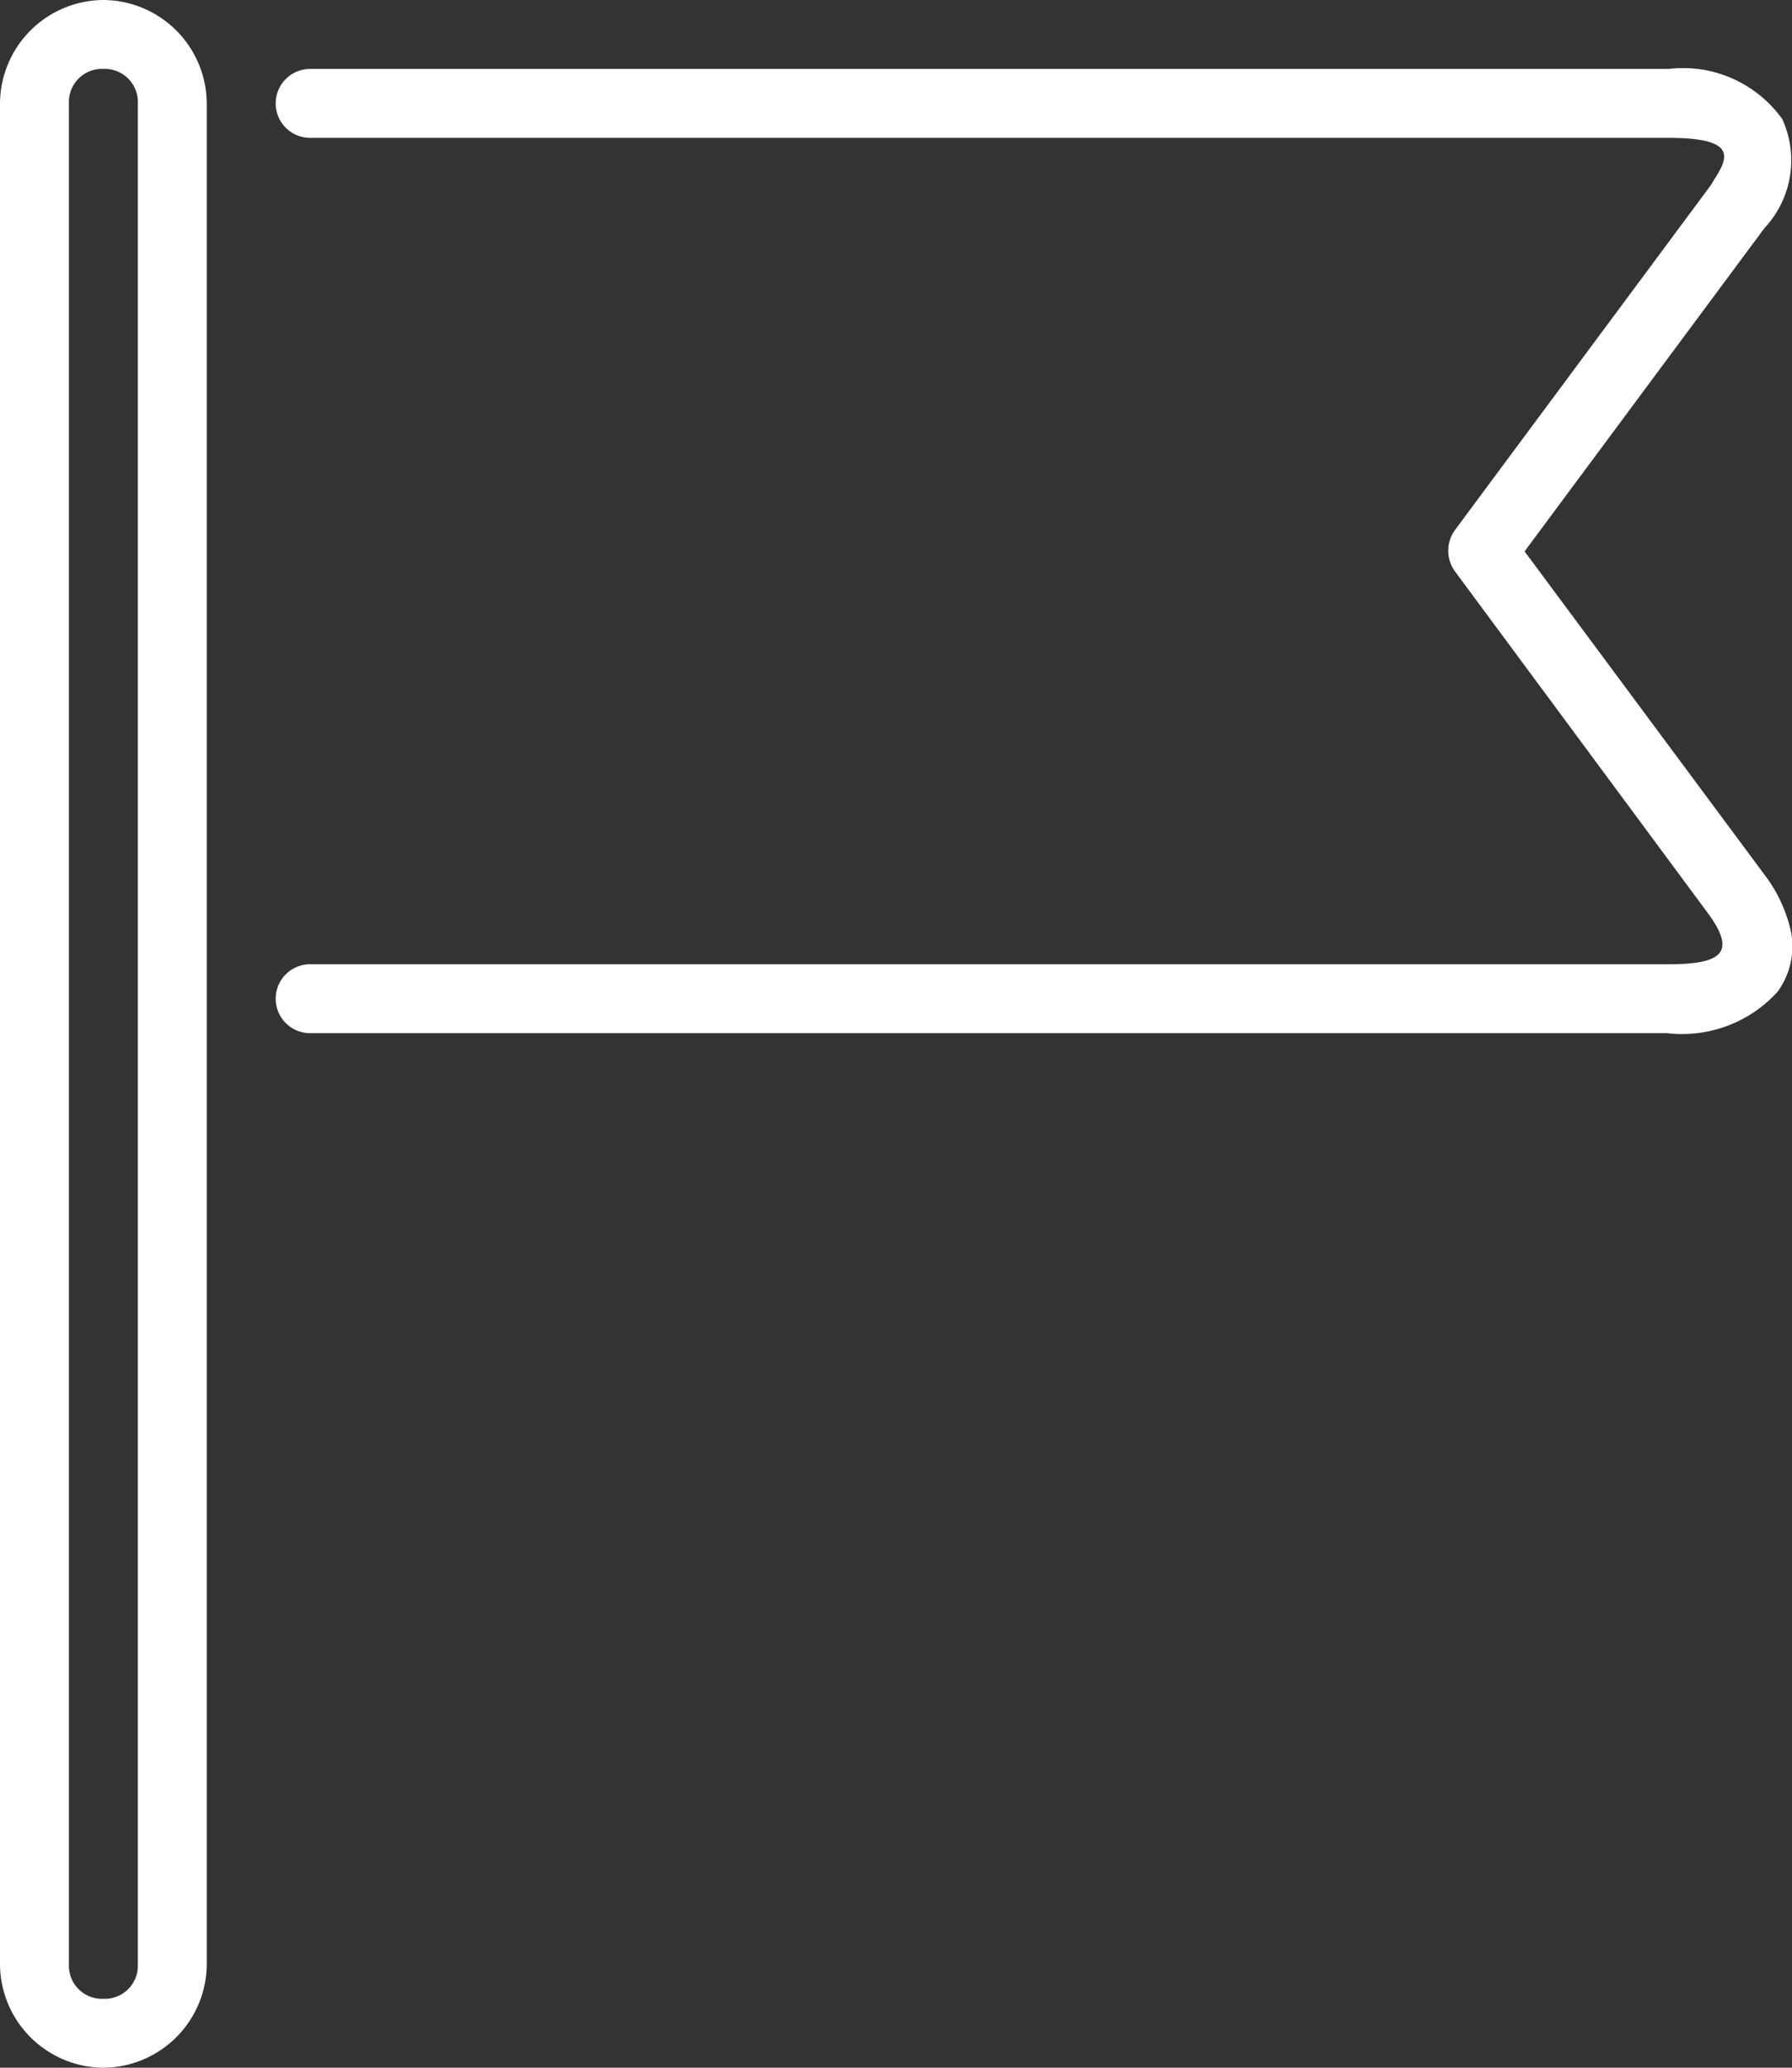 <svg xmlns="http://www.w3.org/2000/svg" viewBox="0 0 26 30"><rect x="0" y="0" width="26" height="30" fill="#333333" stroke="none"/><defs><style>.cls-1{fill:#fff;}</style></defs><title>flag</title><g id="Layer_2" data-name="Layer 2"><g id="Layer_1-2" data-name="Layer 1"><path class="cls-1" d="M4.5,1a.5.5,0,0,0,0,1H24.21c1.13,0,.8.37.61.69h0l-3.71,5a.51.51,0,0,0,0,.6l3.7,5h0c.37.53.17.7-.6.7H4.5a.5.5,0,0,0,0,1H24.19a1.87,1.87,0,0,0,1.6-.6,1.12,1.12,0,0,0,.2-.85,2.1,2.1,0,0,0-.39-.85L22.12,8,25.6,3.31a1.44,1.44,0,0,0,.26-1.58A1.77,1.77,0,0,0,24.21,1Zm-3-1A1.51,1.51,0,0,0,0,1.5v27A1.51,1.51,0,0,0,1.5,30,1.51,1.51,0,0,0,3,28.5V1.5A1.51,1.51,0,0,0,1.5,0Zm0,1a.48.48,0,0,1,.5.5v27a.48.48,0,0,1-.5.5.48.48,0,0,1-.5-.5V1.5A.48.48,0,0,1,1.5,1Z"/></g></g></svg>
